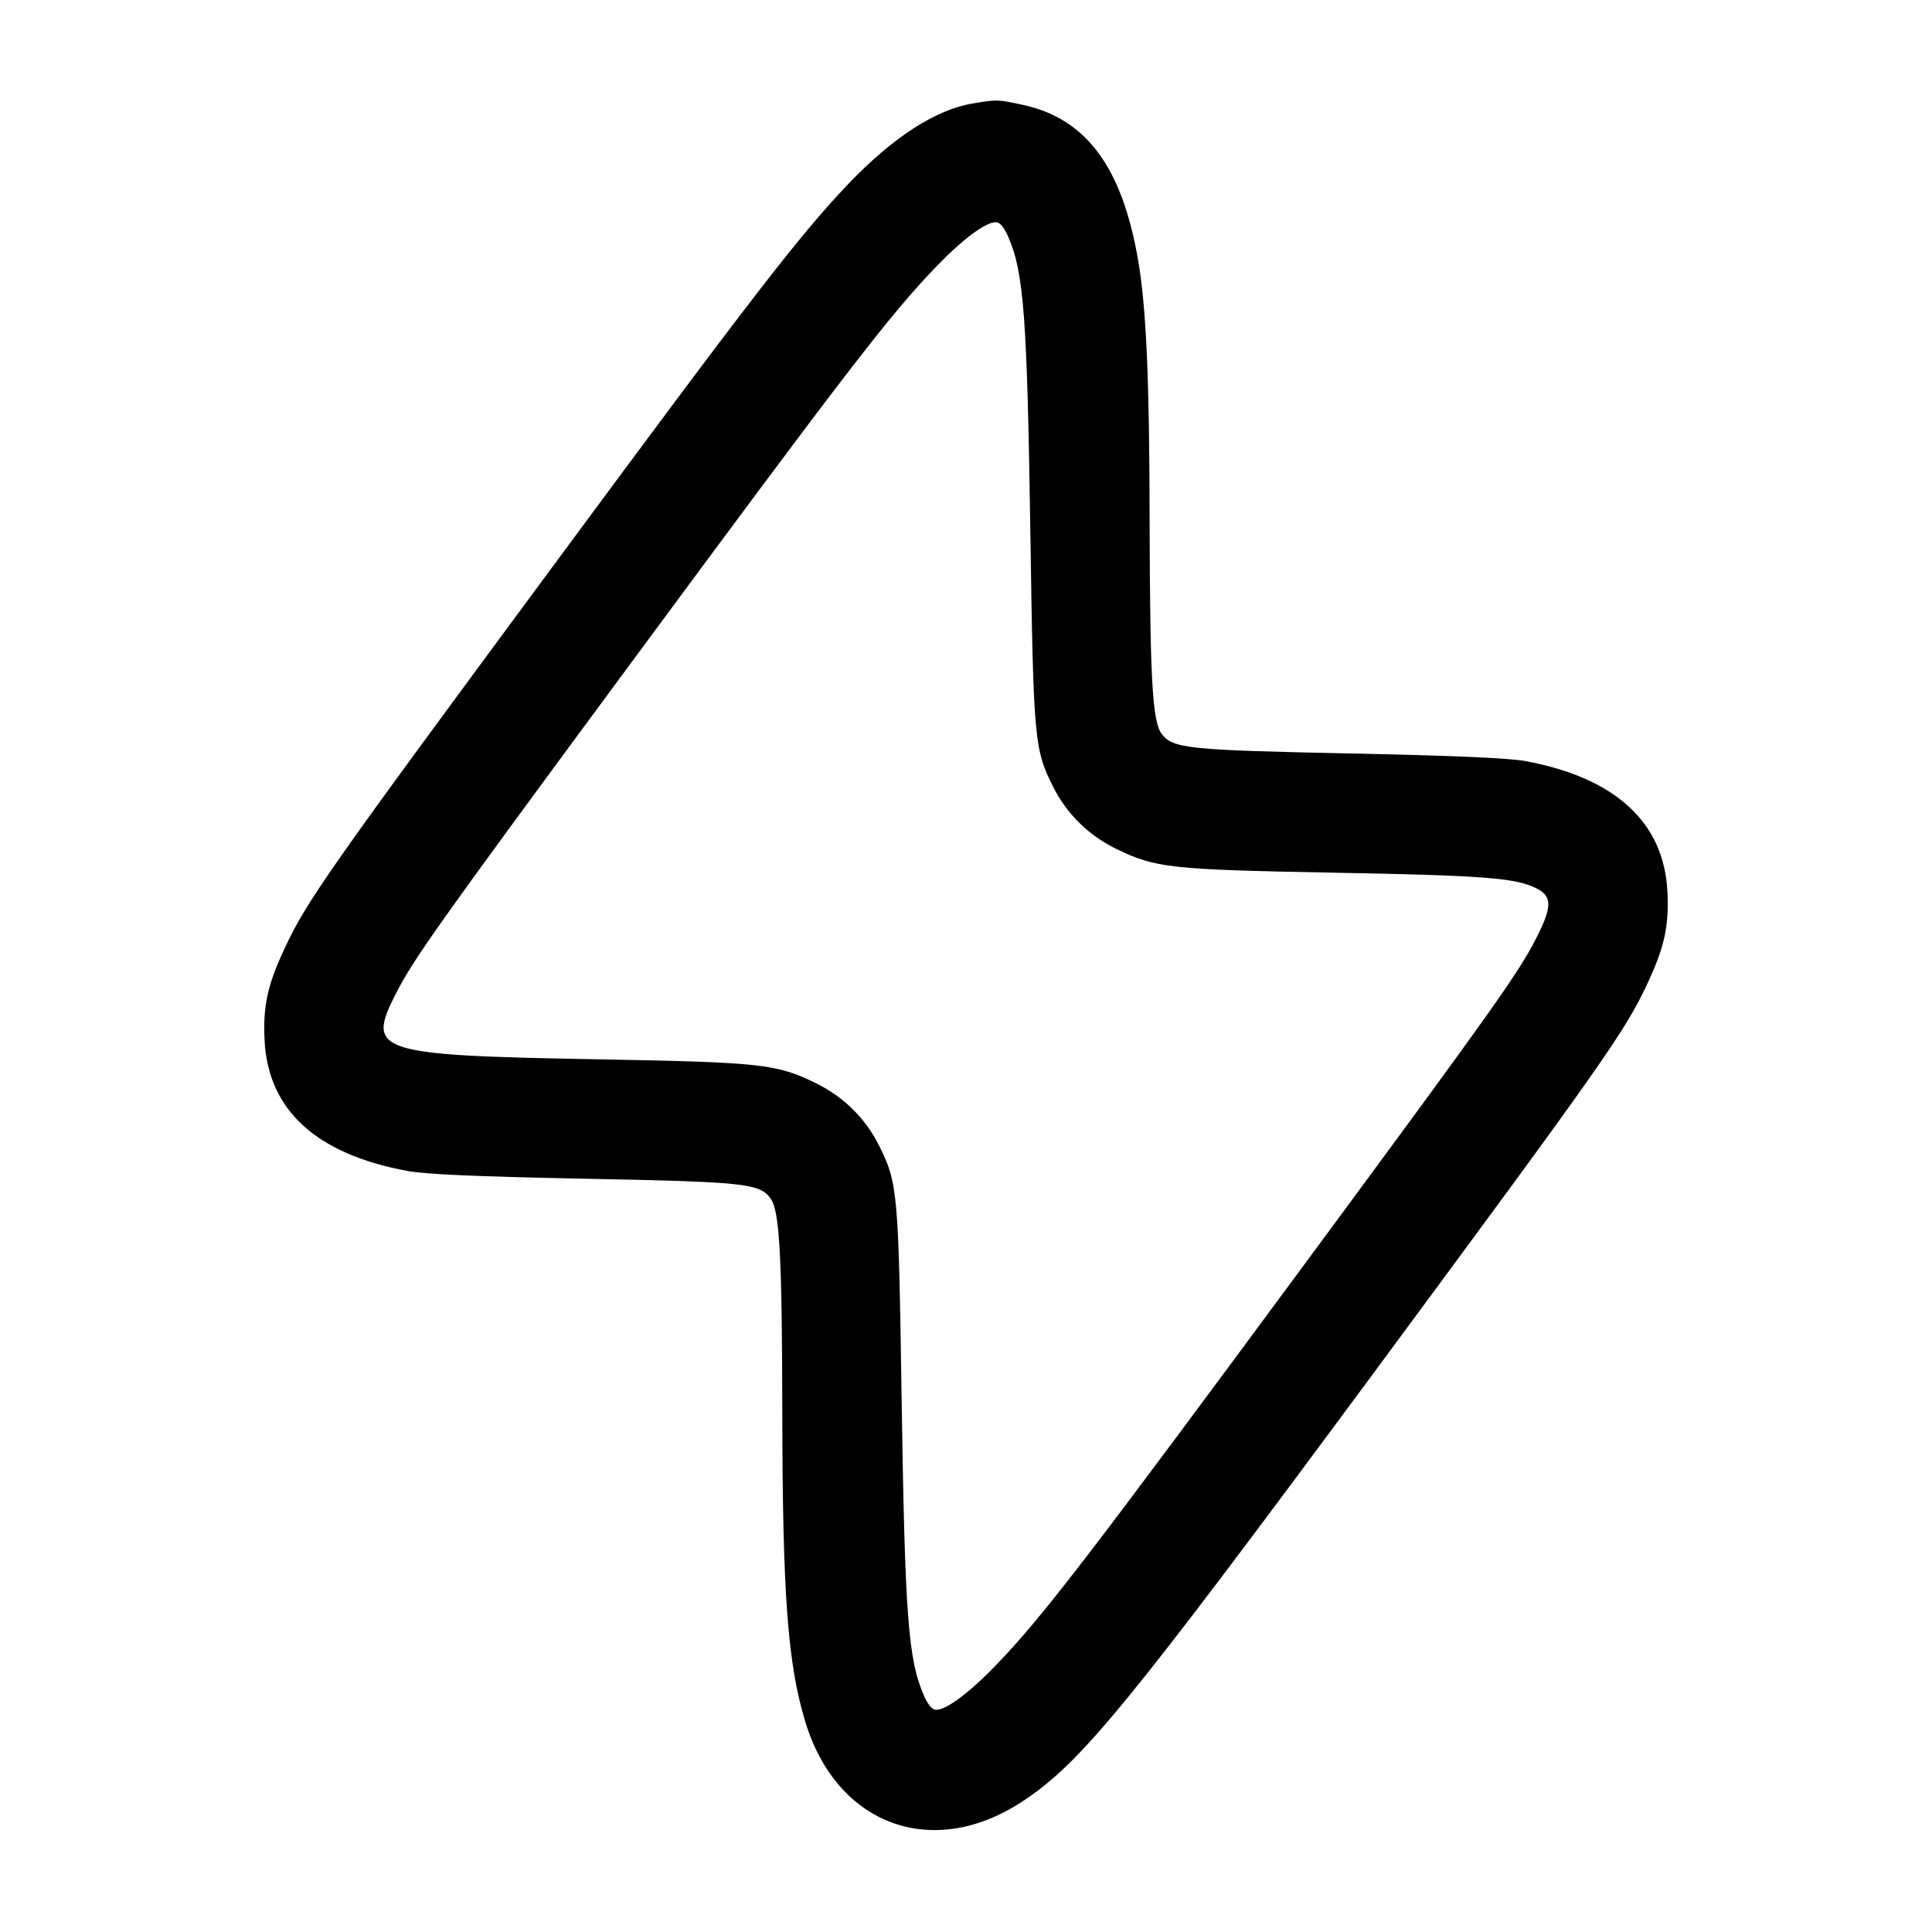 <svg width="24" height="24" viewBox="0 0 24 24" fill="none" xmlns="http://www.w3.org/2000/svg"><path d="M12.085 1.285 C 11.623 1.362,11.095 1.703,10.539 2.284 C 9.942 2.910,9.356 3.667,6.879 7.020 C 4.072 10.819,3.817 11.182,3.537 11.778 C 3.322 12.236,3.265 12.501,3.287 12.929 C 3.333 13.792,3.929 14.336,5.060 14.546 C 5.290 14.588,5.905 14.615,7.240 14.642 C 9.252 14.681,9.433 14.700,9.571 14.886 C 9.685 15.040,9.715 15.586,9.718 17.580 C 9.722 19.824,9.785 20.667,10.004 21.389 C 10.395 22.677,11.589 23.113,12.704 22.376 C 13.429 21.897,13.998 21.202,17.061 17.060 C 19.921 13.191,20.181 12.822,20.463 12.222 C 20.678 11.764,20.735 11.499,20.713 11.071 C 20.668 10.217,20.071 9.667,18.960 9.456 C 18.751 9.417,18.089 9.387,16.780 9.360 C 14.750 9.318,14.566 9.299,14.429 9.114 C 14.315 8.960,14.285 8.421,14.281 6.460 C 14.279 4.706,14.239 3.819,14.138 3.231 C 13.938 2.068,13.489 1.468,12.695 1.300 C 12.389 1.235,12.387 1.235,12.085 1.285 M12.520 2.931 C 12.719 3.380,12.759 3.920,12.800 6.640 C 12.838 9.202,12.848 9.307,13.084 9.777 C 13.251 10.109,13.522 10.376,13.860 10.542 C 14.351 10.783,14.538 10.803,16.580 10.841 C 18.423 10.875,18.819 10.905,19.080 11.032 C 19.284 11.131,19.285 11.261,19.082 11.658 C 18.865 12.084,18.531 12.554,16.327 15.540 C 13.514 19.351,12.954 20.081,12.382 20.675 C 12.049 21.023,11.759 21.240,11.630 21.240 C 11.581 21.240,11.530 21.182,11.480 21.069 C 11.281 20.620,11.241 20.080,11.200 17.360 C 11.162 14.798,11.152 14.693,10.916 14.223 C 10.749 13.891,10.478 13.624,10.140 13.458 C 9.647 13.216,9.462 13.196,7.420 13.159 C 4.668 13.109,4.547 13.069,4.918 12.342 C 5.135 11.916,5.469 11.446,7.673 8.460 C 10.486 4.649,11.046 3.919,11.618 3.325 C 11.951 2.977,12.241 2.760,12.370 2.760 C 12.419 2.760,12.470 2.818,12.520 2.931 " stroke="none" fill-rule="evenodd" fill="black"></path></svg>